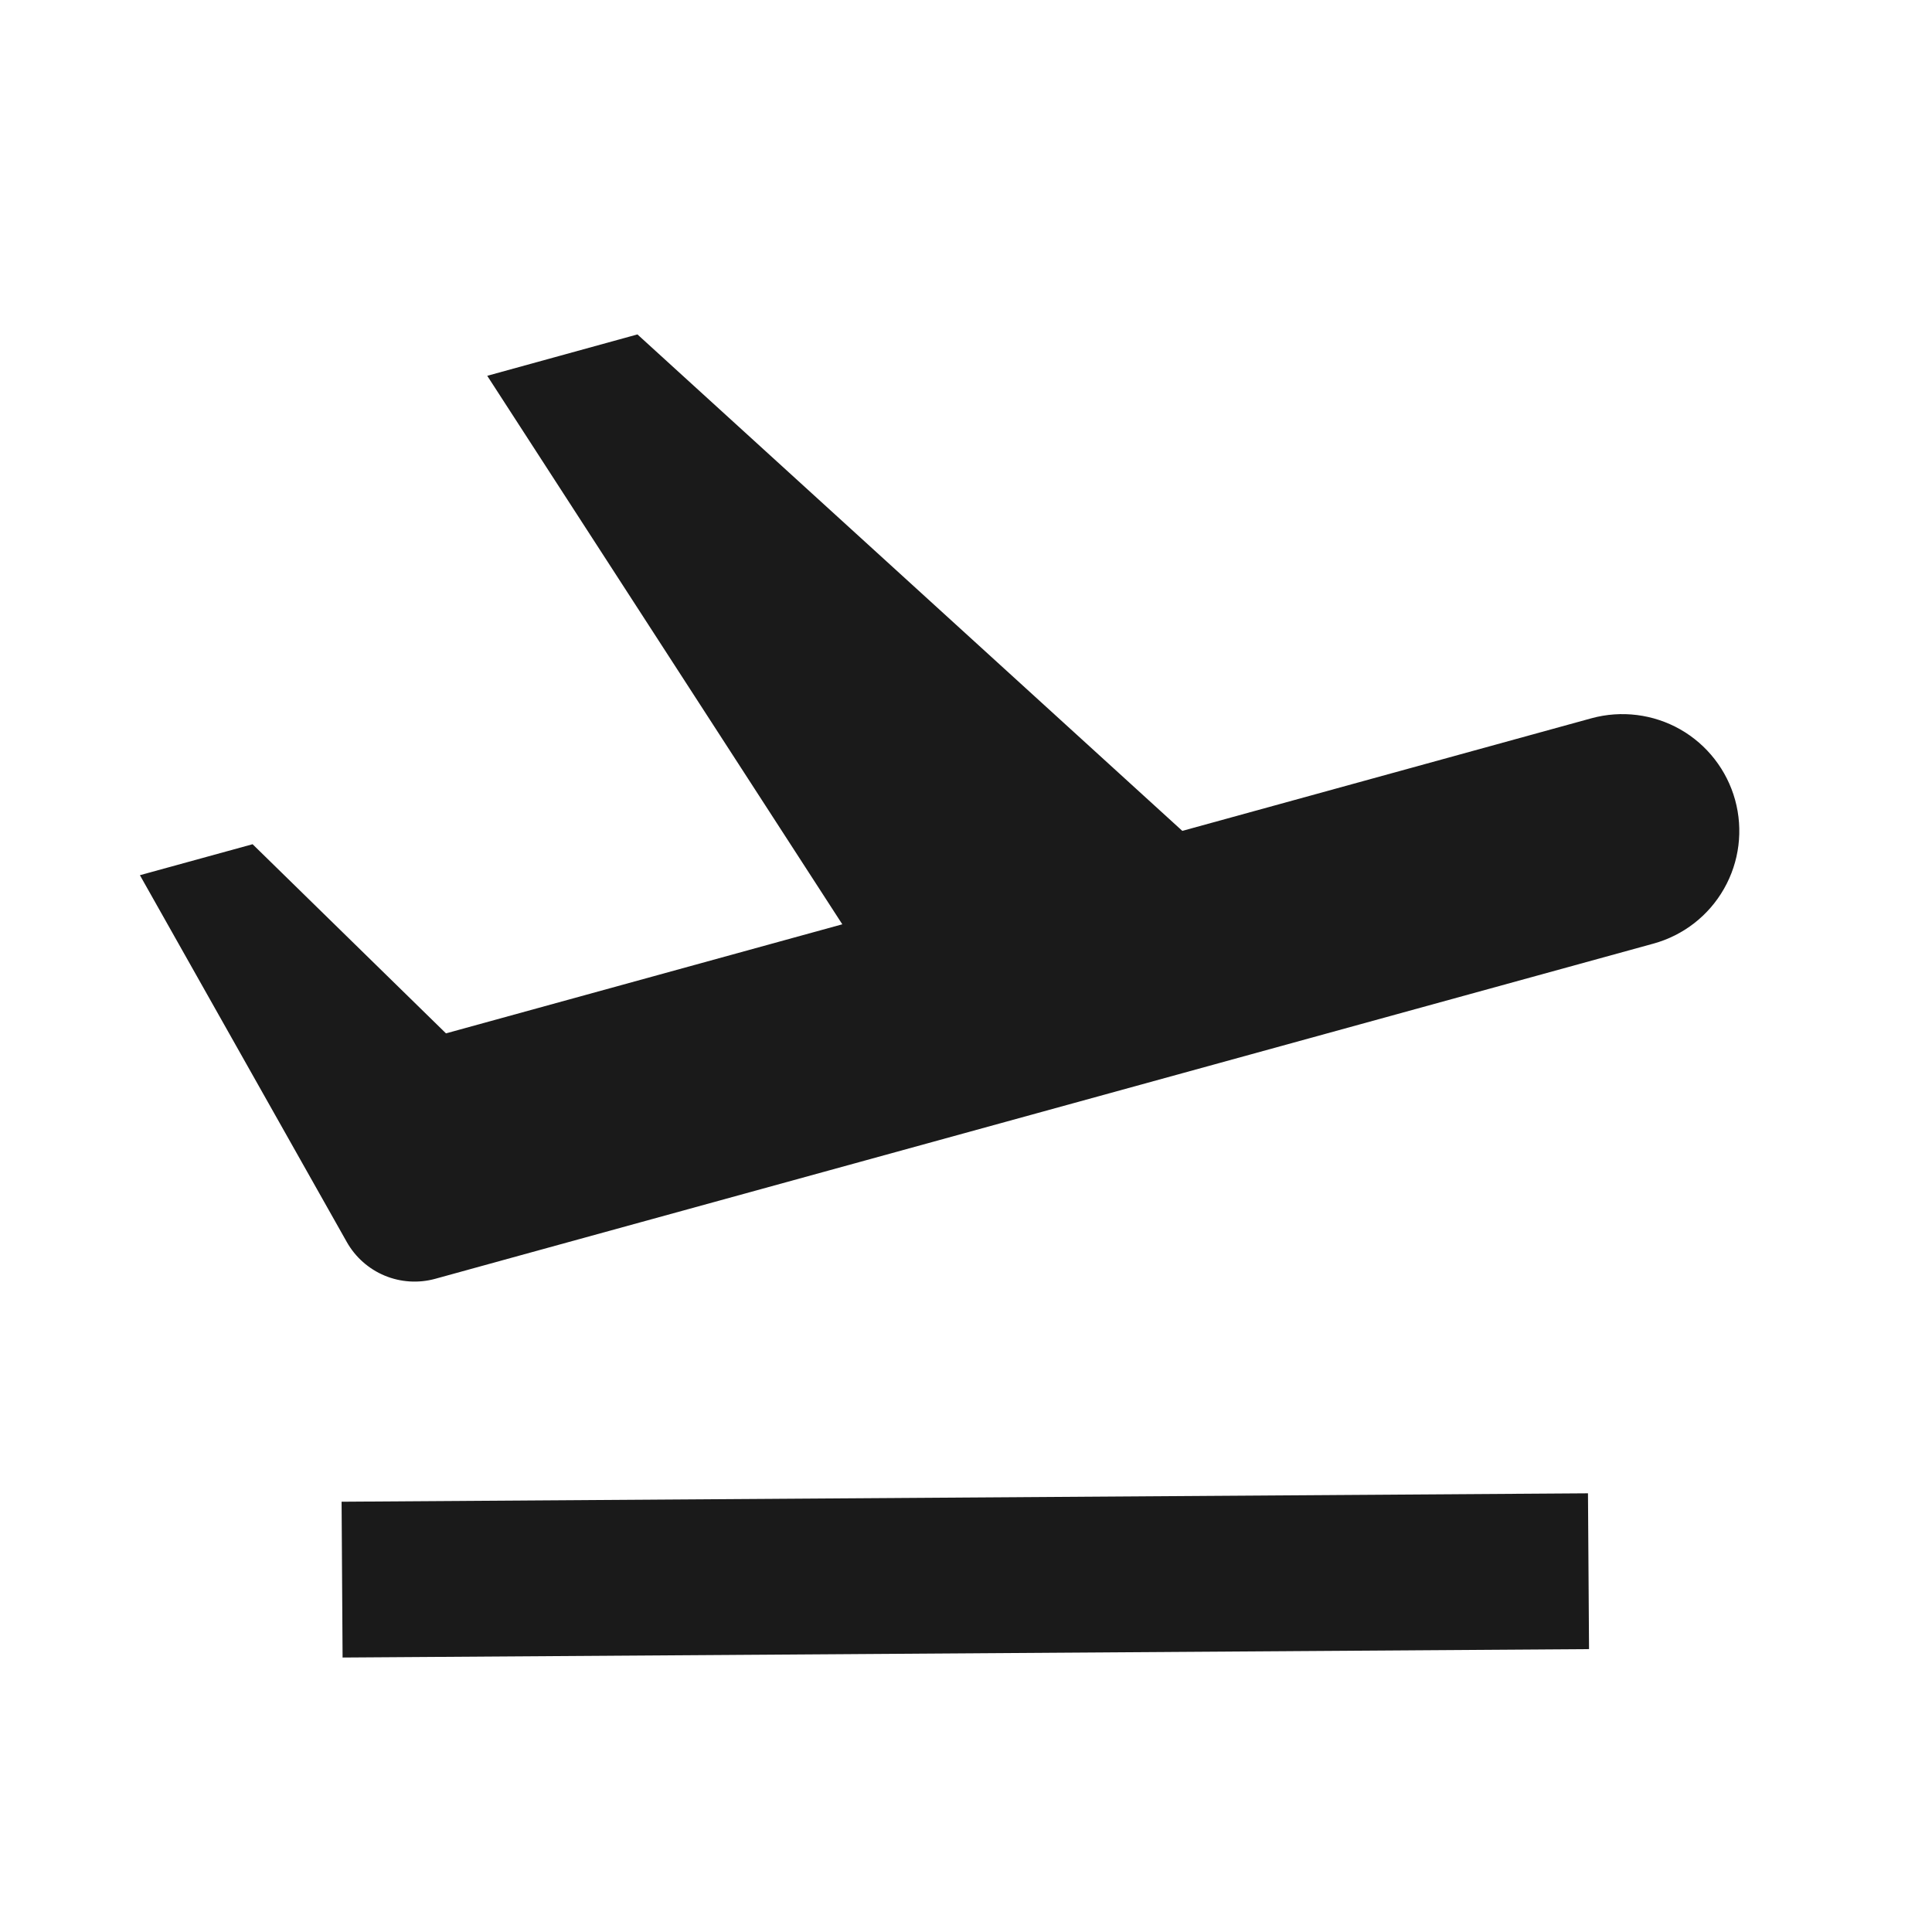 <svg width="31" height="31" viewBox="0 0 31 31" fill="none" xmlns="http://www.w3.org/2000/svg">
<path d="M13.516 14.832L7.818 6.03L10.228 5.366L18.971 13.332L25.536 11.525C26.015 11.394 26.528 11.458 26.96 11.703C27.392 11.949 27.709 12.357 27.841 12.836C27.973 13.316 27.909 13.828 27.663 14.26C27.417 14.693 27.01 15.009 26.53 15.141L7.85 20.28L6.855 16.664L7.156 16.581L10.26 19.616L6.984 20.519C6.715 20.593 6.429 20.575 6.172 20.468C5.915 20.361 5.701 20.171 5.564 19.928L2.245 14.043L4.053 13.546L7.156 16.581L13.515 14.831L13.516 14.832ZM5.481 24.096L25.48 23.961L25.497 26.461L5.497 26.596L5.481 24.096Z" fill="#1A1A1A"/>
</svg>
